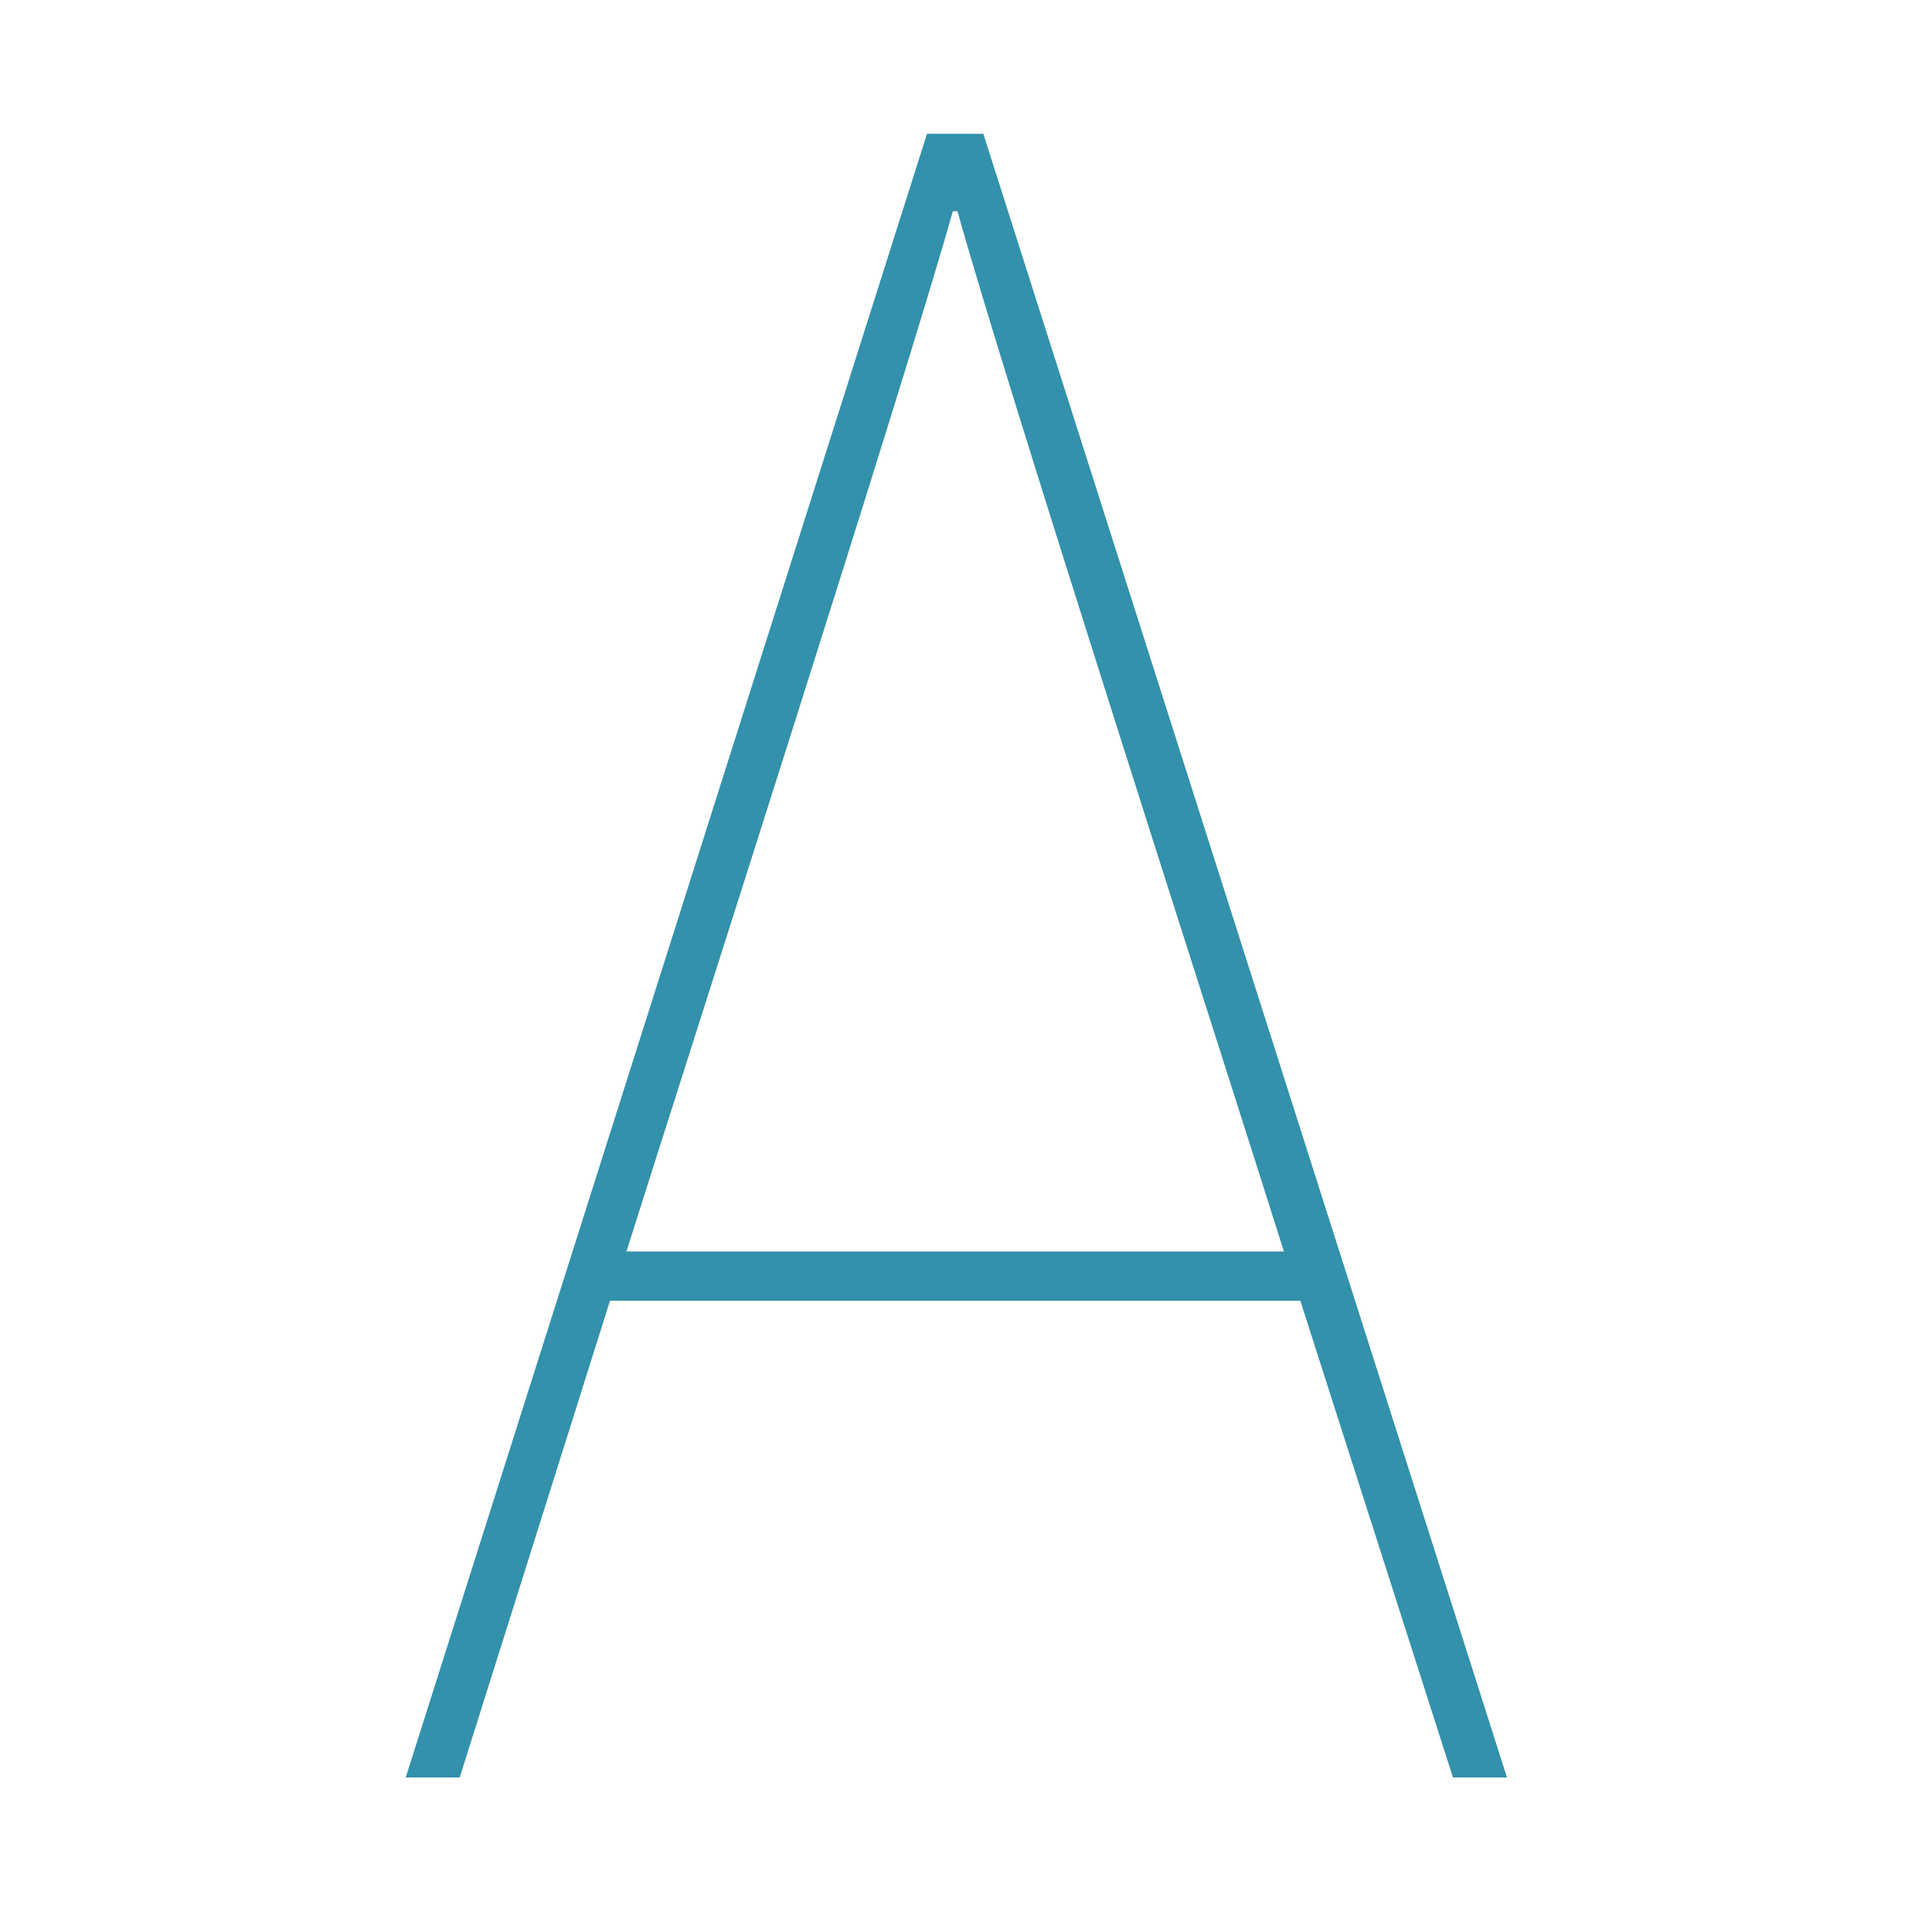 <svg width="100" height="100" viewBox="0 0 100 100" fill="none" xmlns="http://www.w3.org/2000/svg">
<path d="M66.454 64.776C63.628 55.782 51.876 19.354 49.561 10.936H49.318C46.965 19.372 35.26 55.786 32.425 64.776H66.454ZM47.981 6.925H50.897L78 92H75.205L67.305 67.328H31.573L23.795 92H21L47.981 6.925Z" fill="#3391AC"/>
</svg>
